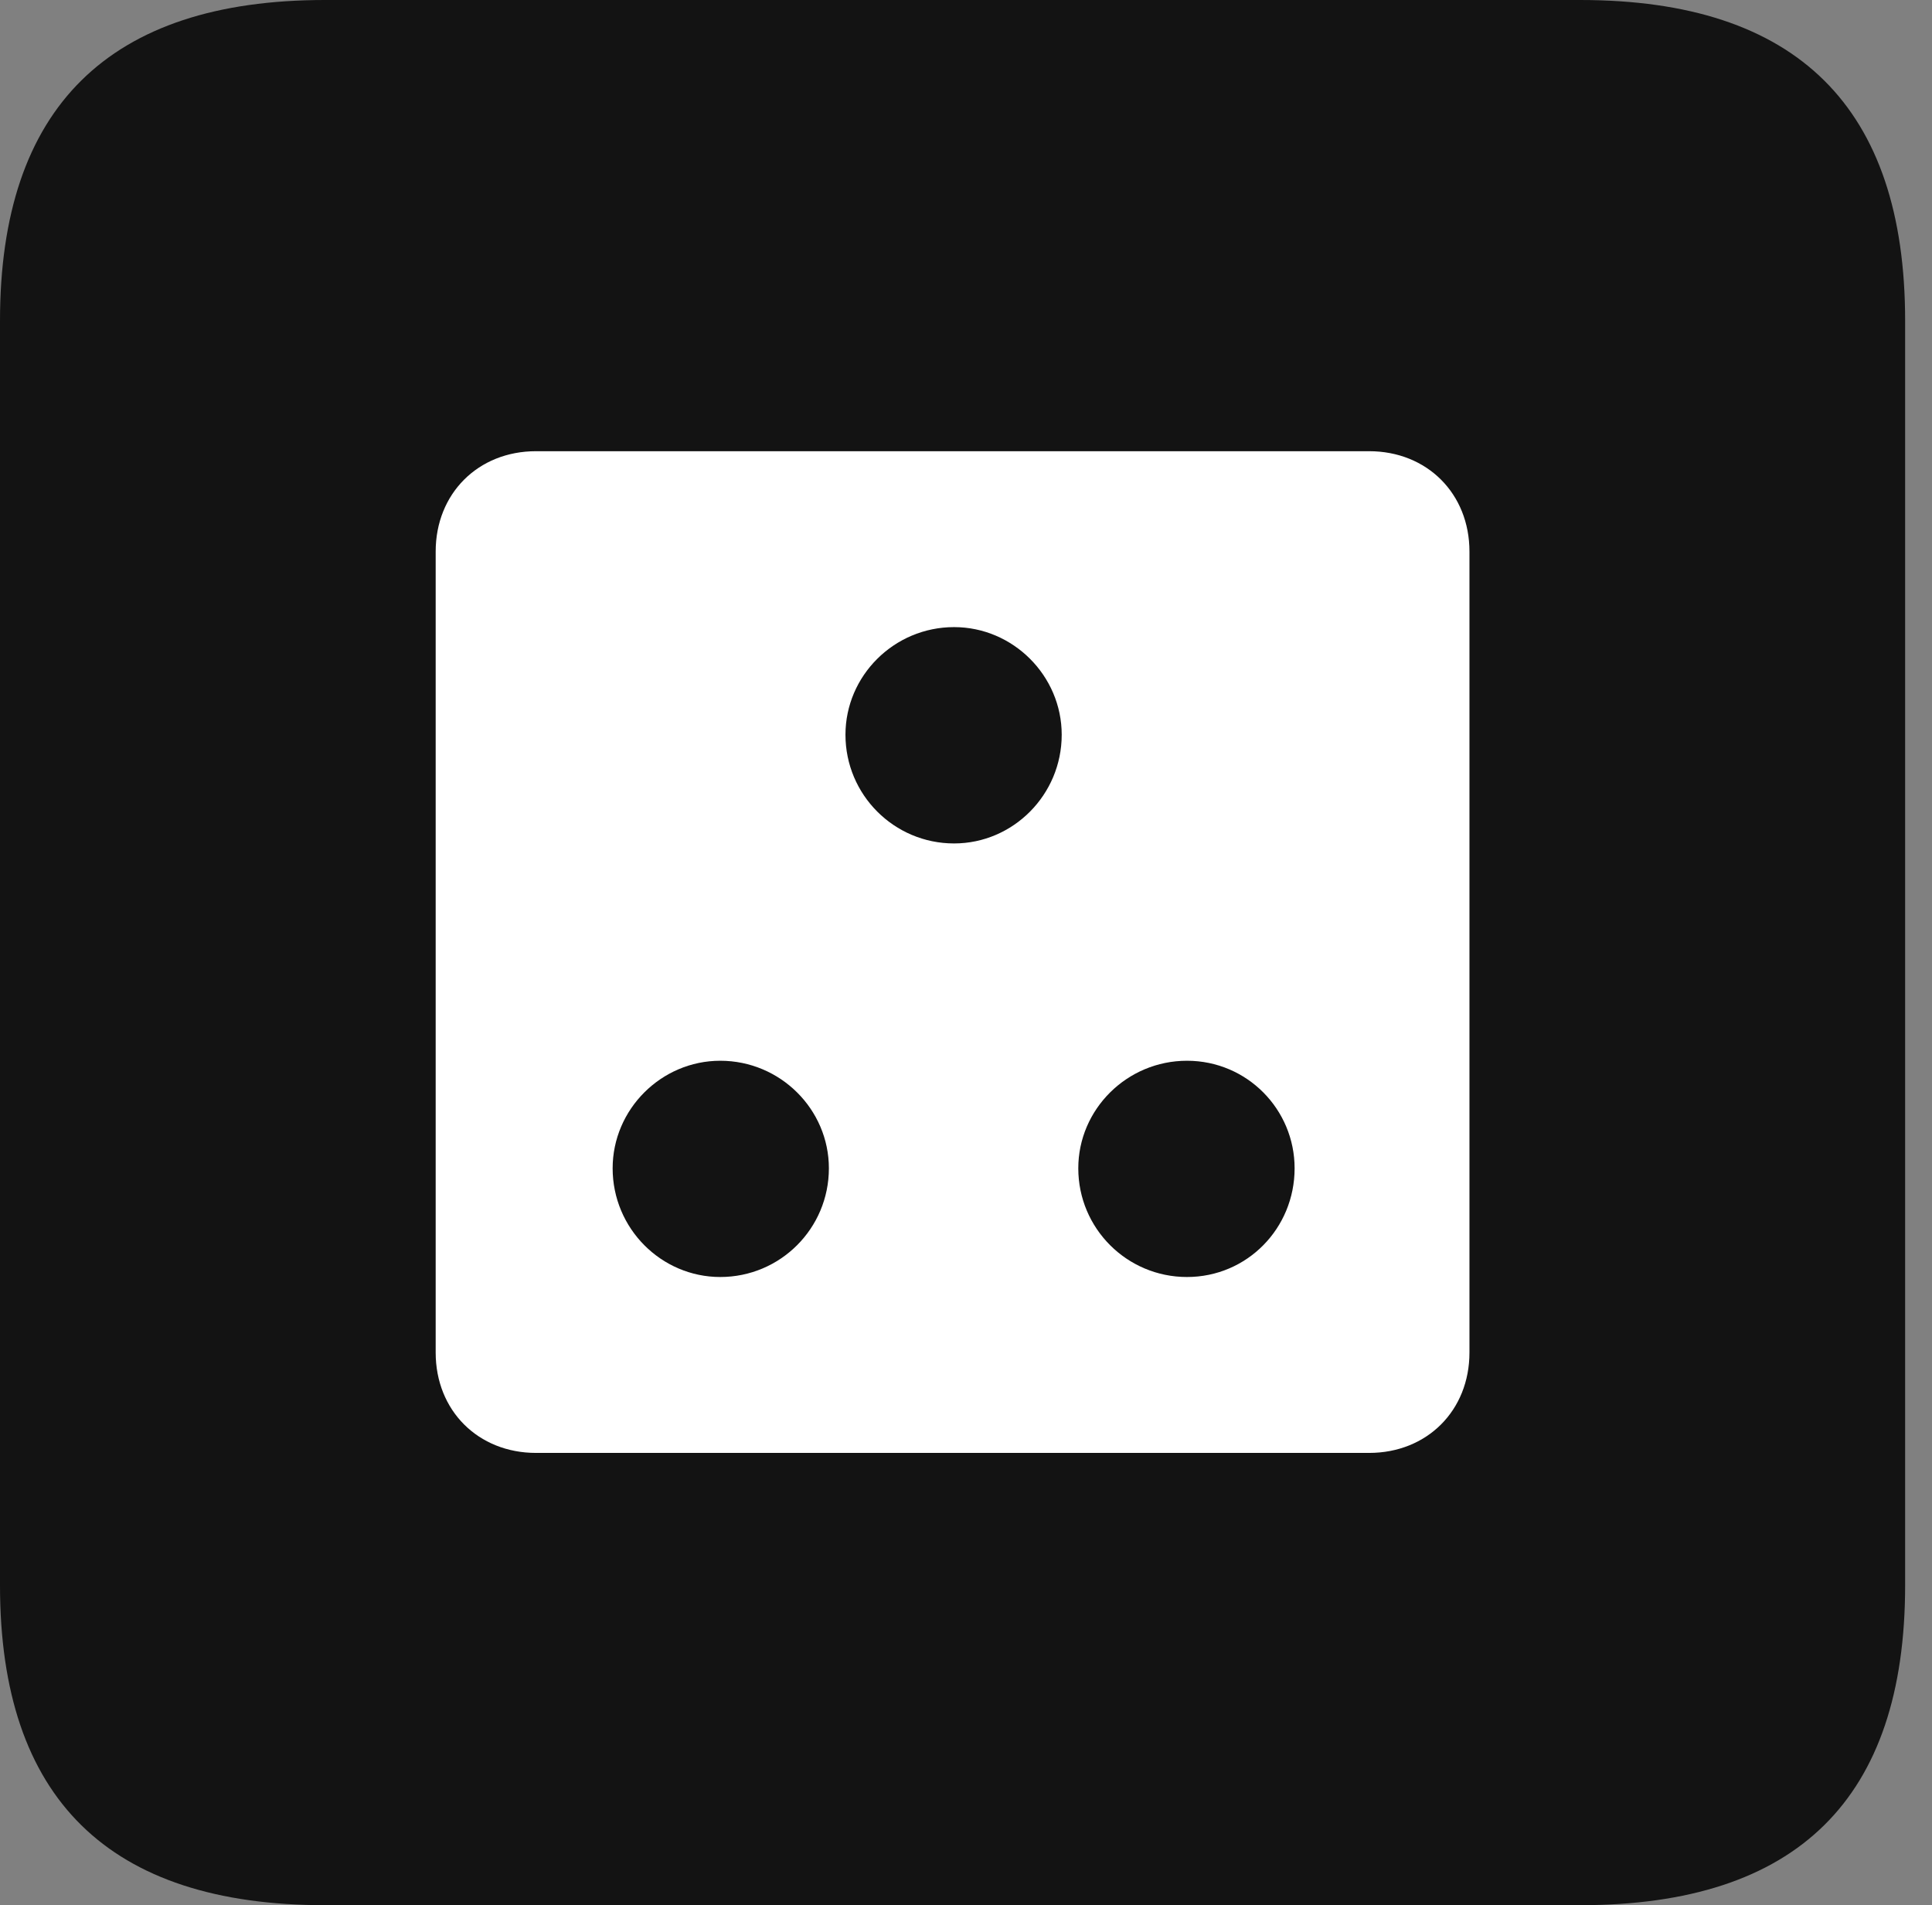 <?xml version="1.0" encoding="UTF-8"?>
<!--Generator: Apple Native CoreSVG 326-->
<!DOCTYPE svg
PUBLIC "-//W3C//DTD SVG 1.1//EN"
       "http://www.w3.org/Graphics/SVG/1.1/DTD/svg11.dtd">
<svg version="1.1" xmlns="http://www.w3.org/2000/svg" xmlns:xlink="http://www.w3.org/1999/xlink" viewBox="0 0 25.525 25.17">
 <rect x="0" y="0" width="25.525" height="25.17" fill="#808080" stroke="none"/>
 <g>
  <rect height="25.17" opacity="0" width="25.525" x="0" y="0"/>
  <path d="M4.293 25.17L20.877 25.17C23.748 25.17 25.17 23.762 25.17 20.945L25.17 4.238C25.17 1.422 23.748 0 20.877 0L4.293 0C1.436 0 0 1.422 0 4.238L0 20.945C0 23.762 1.436 25.17 4.293 25.17Z" fill="black" fill-opacity="0.85"/>
  <path d="M7.082 19.195C6.316 19.195 5.756 18.635 5.756 17.869L5.756 7.287C5.756 6.521 6.316 5.961 7.082 5.961L18.088 5.961C18.854 5.961 19.414 6.521 19.414 7.287L19.414 17.869C19.414 18.635 18.854 19.195 18.088 19.195ZM12.605 11.143C13.385 11.143 14.027 10.5 14.027 9.707C14.027 8.928 13.385 8.285 12.605 8.285C11.812 8.285 11.17 8.928 11.17 9.707C11.17 10.5 11.812 11.143 12.605 11.143ZM9.516 16.871C10.309 16.871 10.951 16.229 10.951 15.435C10.951 14.656 10.309 14.014 9.516 14.014C8.736 14.014 8.094 14.656 8.094 15.435C8.094 16.229 8.736 16.871 9.516 16.871ZM15.682 16.871C16.475 16.871 17.104 16.229 17.104 15.435C17.104 14.656 16.475 14.014 15.682 14.014C14.889 14.014 14.246 14.656 14.246 15.435C14.246 16.229 14.889 16.871 15.682 16.871Z" fill="white"/>
 </g>
</svg>
